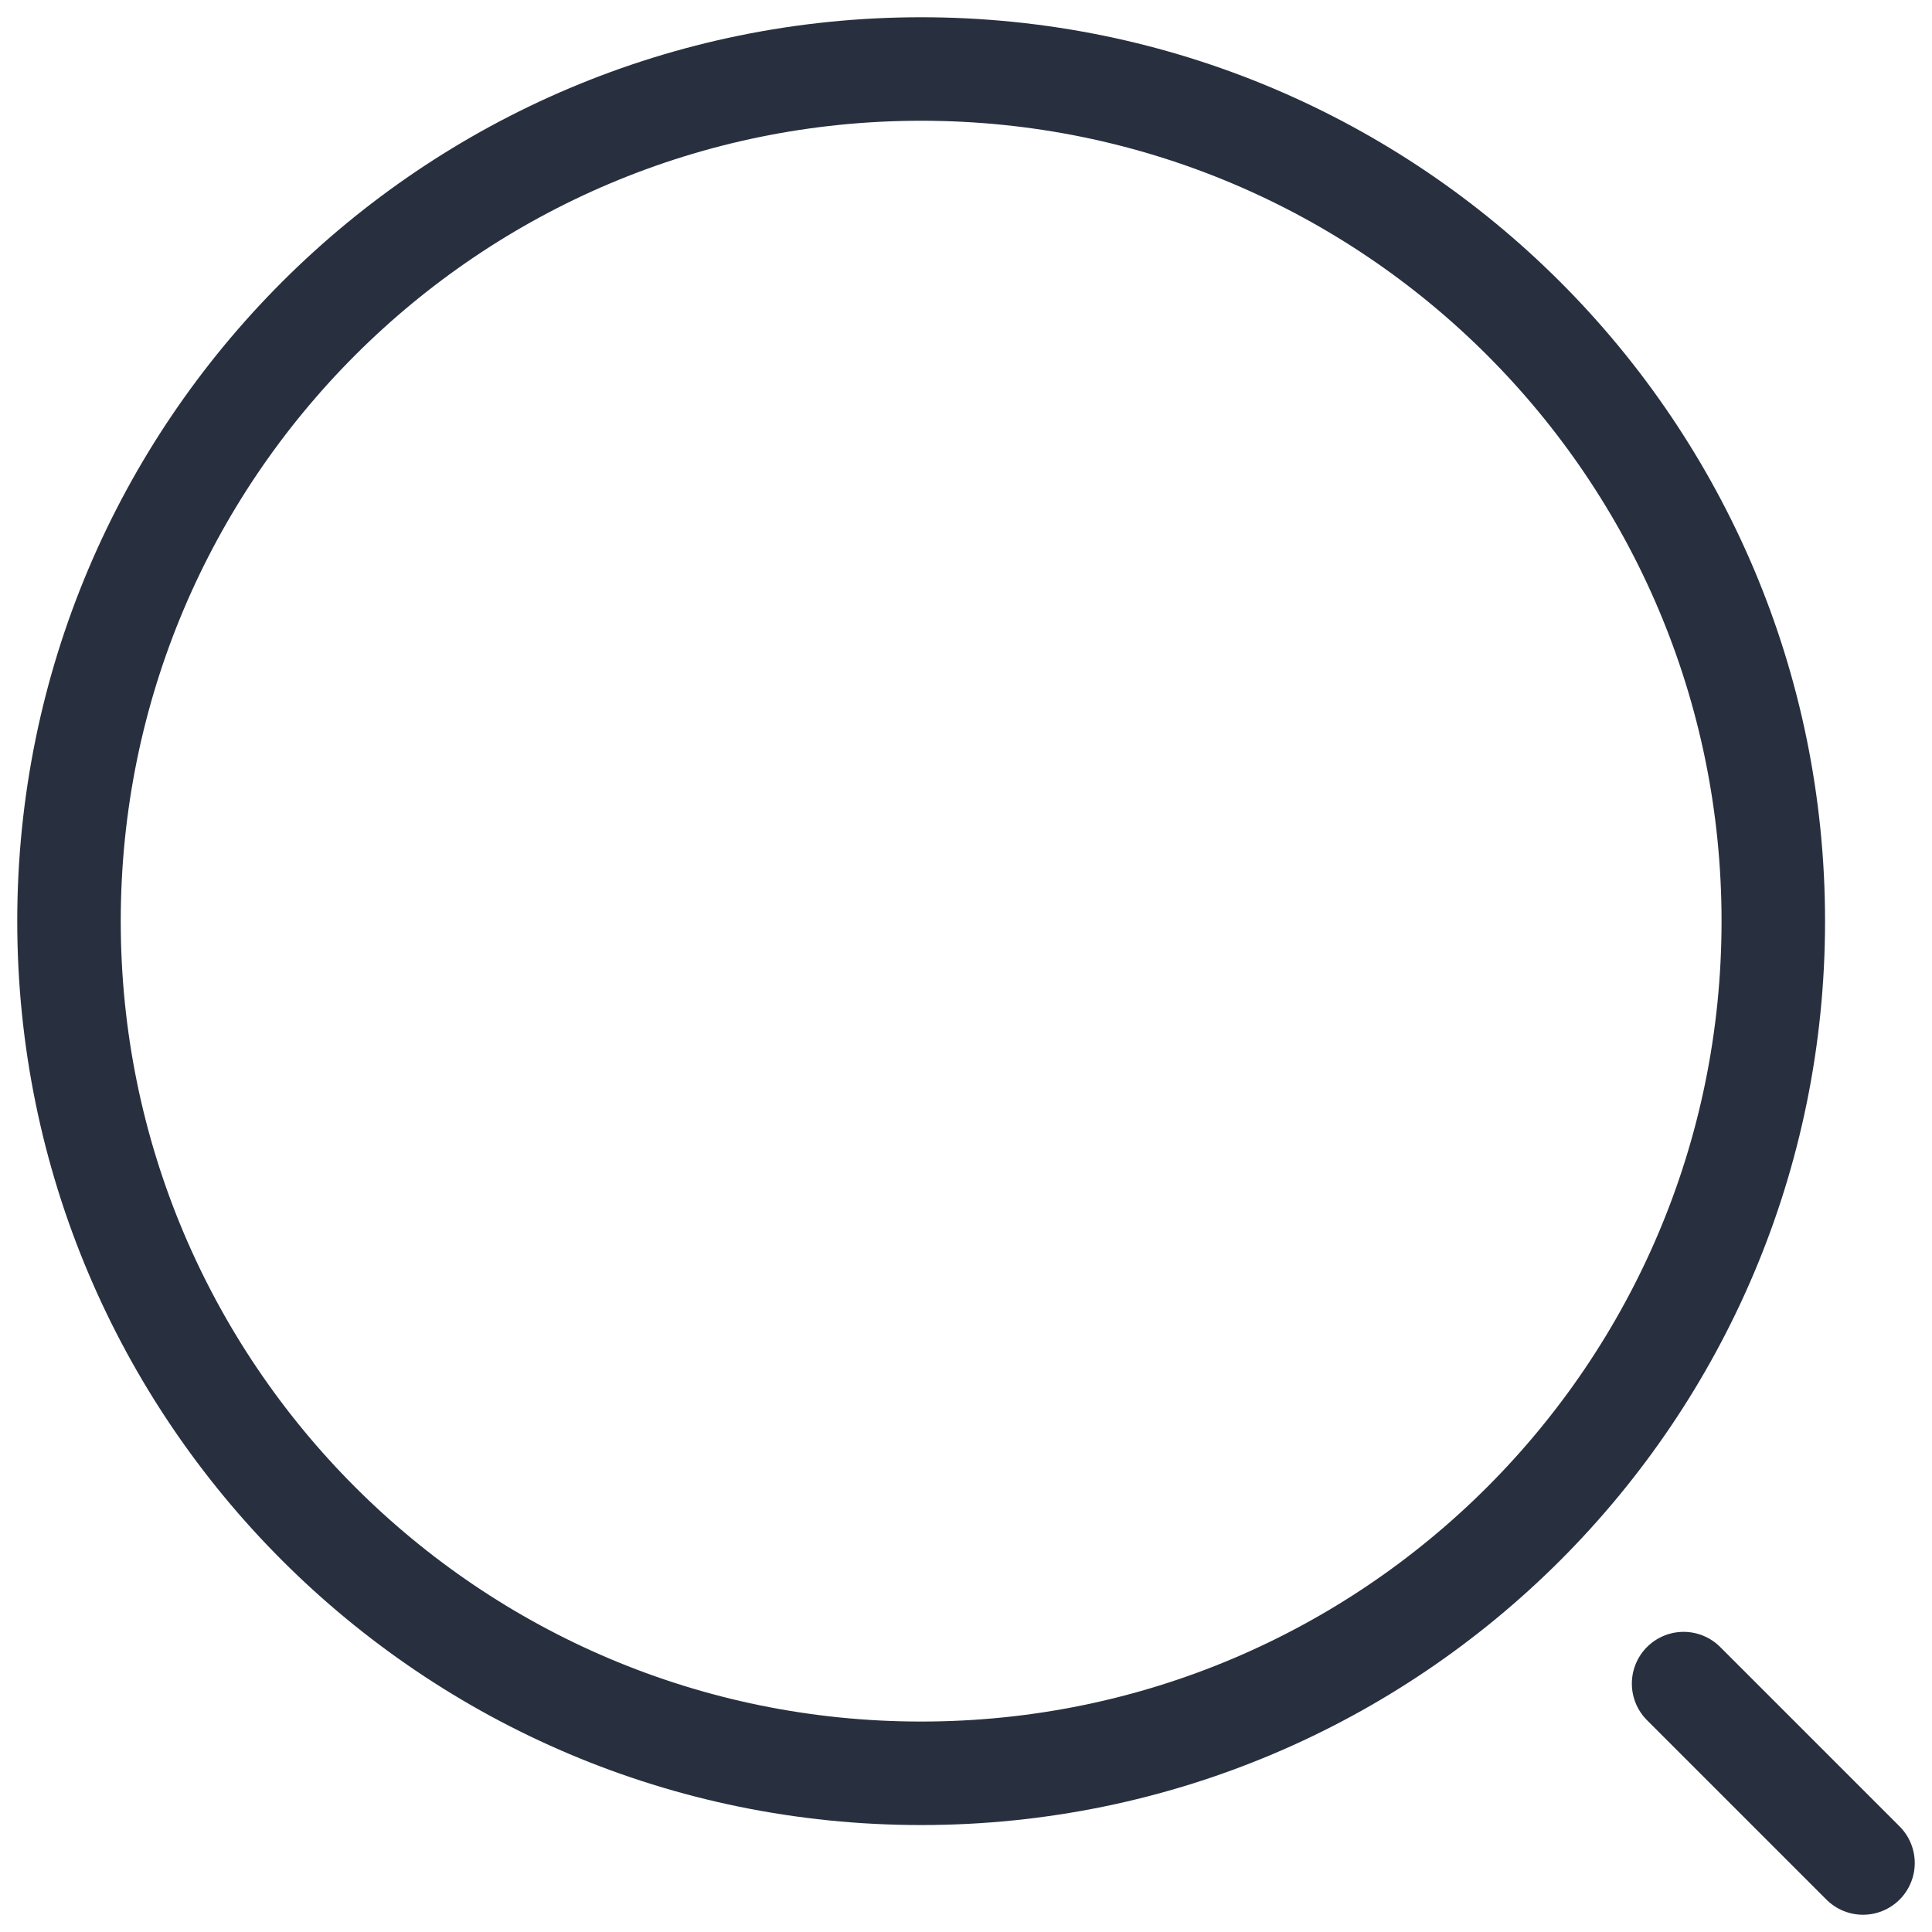 <svg width="28" height="28" viewBox="0 0 28 28" fill="none" xmlns="http://www.w3.org/2000/svg">
<path d="M27 27L24.4 24.4M1 13.35C1 6.529 6.529 1 13.35 1C20.171 1 25.7 6.529 25.7 13.35C25.7 20.171 20.171 25.7 13.35 25.7C6.529 25.7 1 20.171 1 13.35Z" stroke="#28303F" stroke-width="1.5" stroke-linecap="round" stroke-linejoin="round"/>
</svg>
